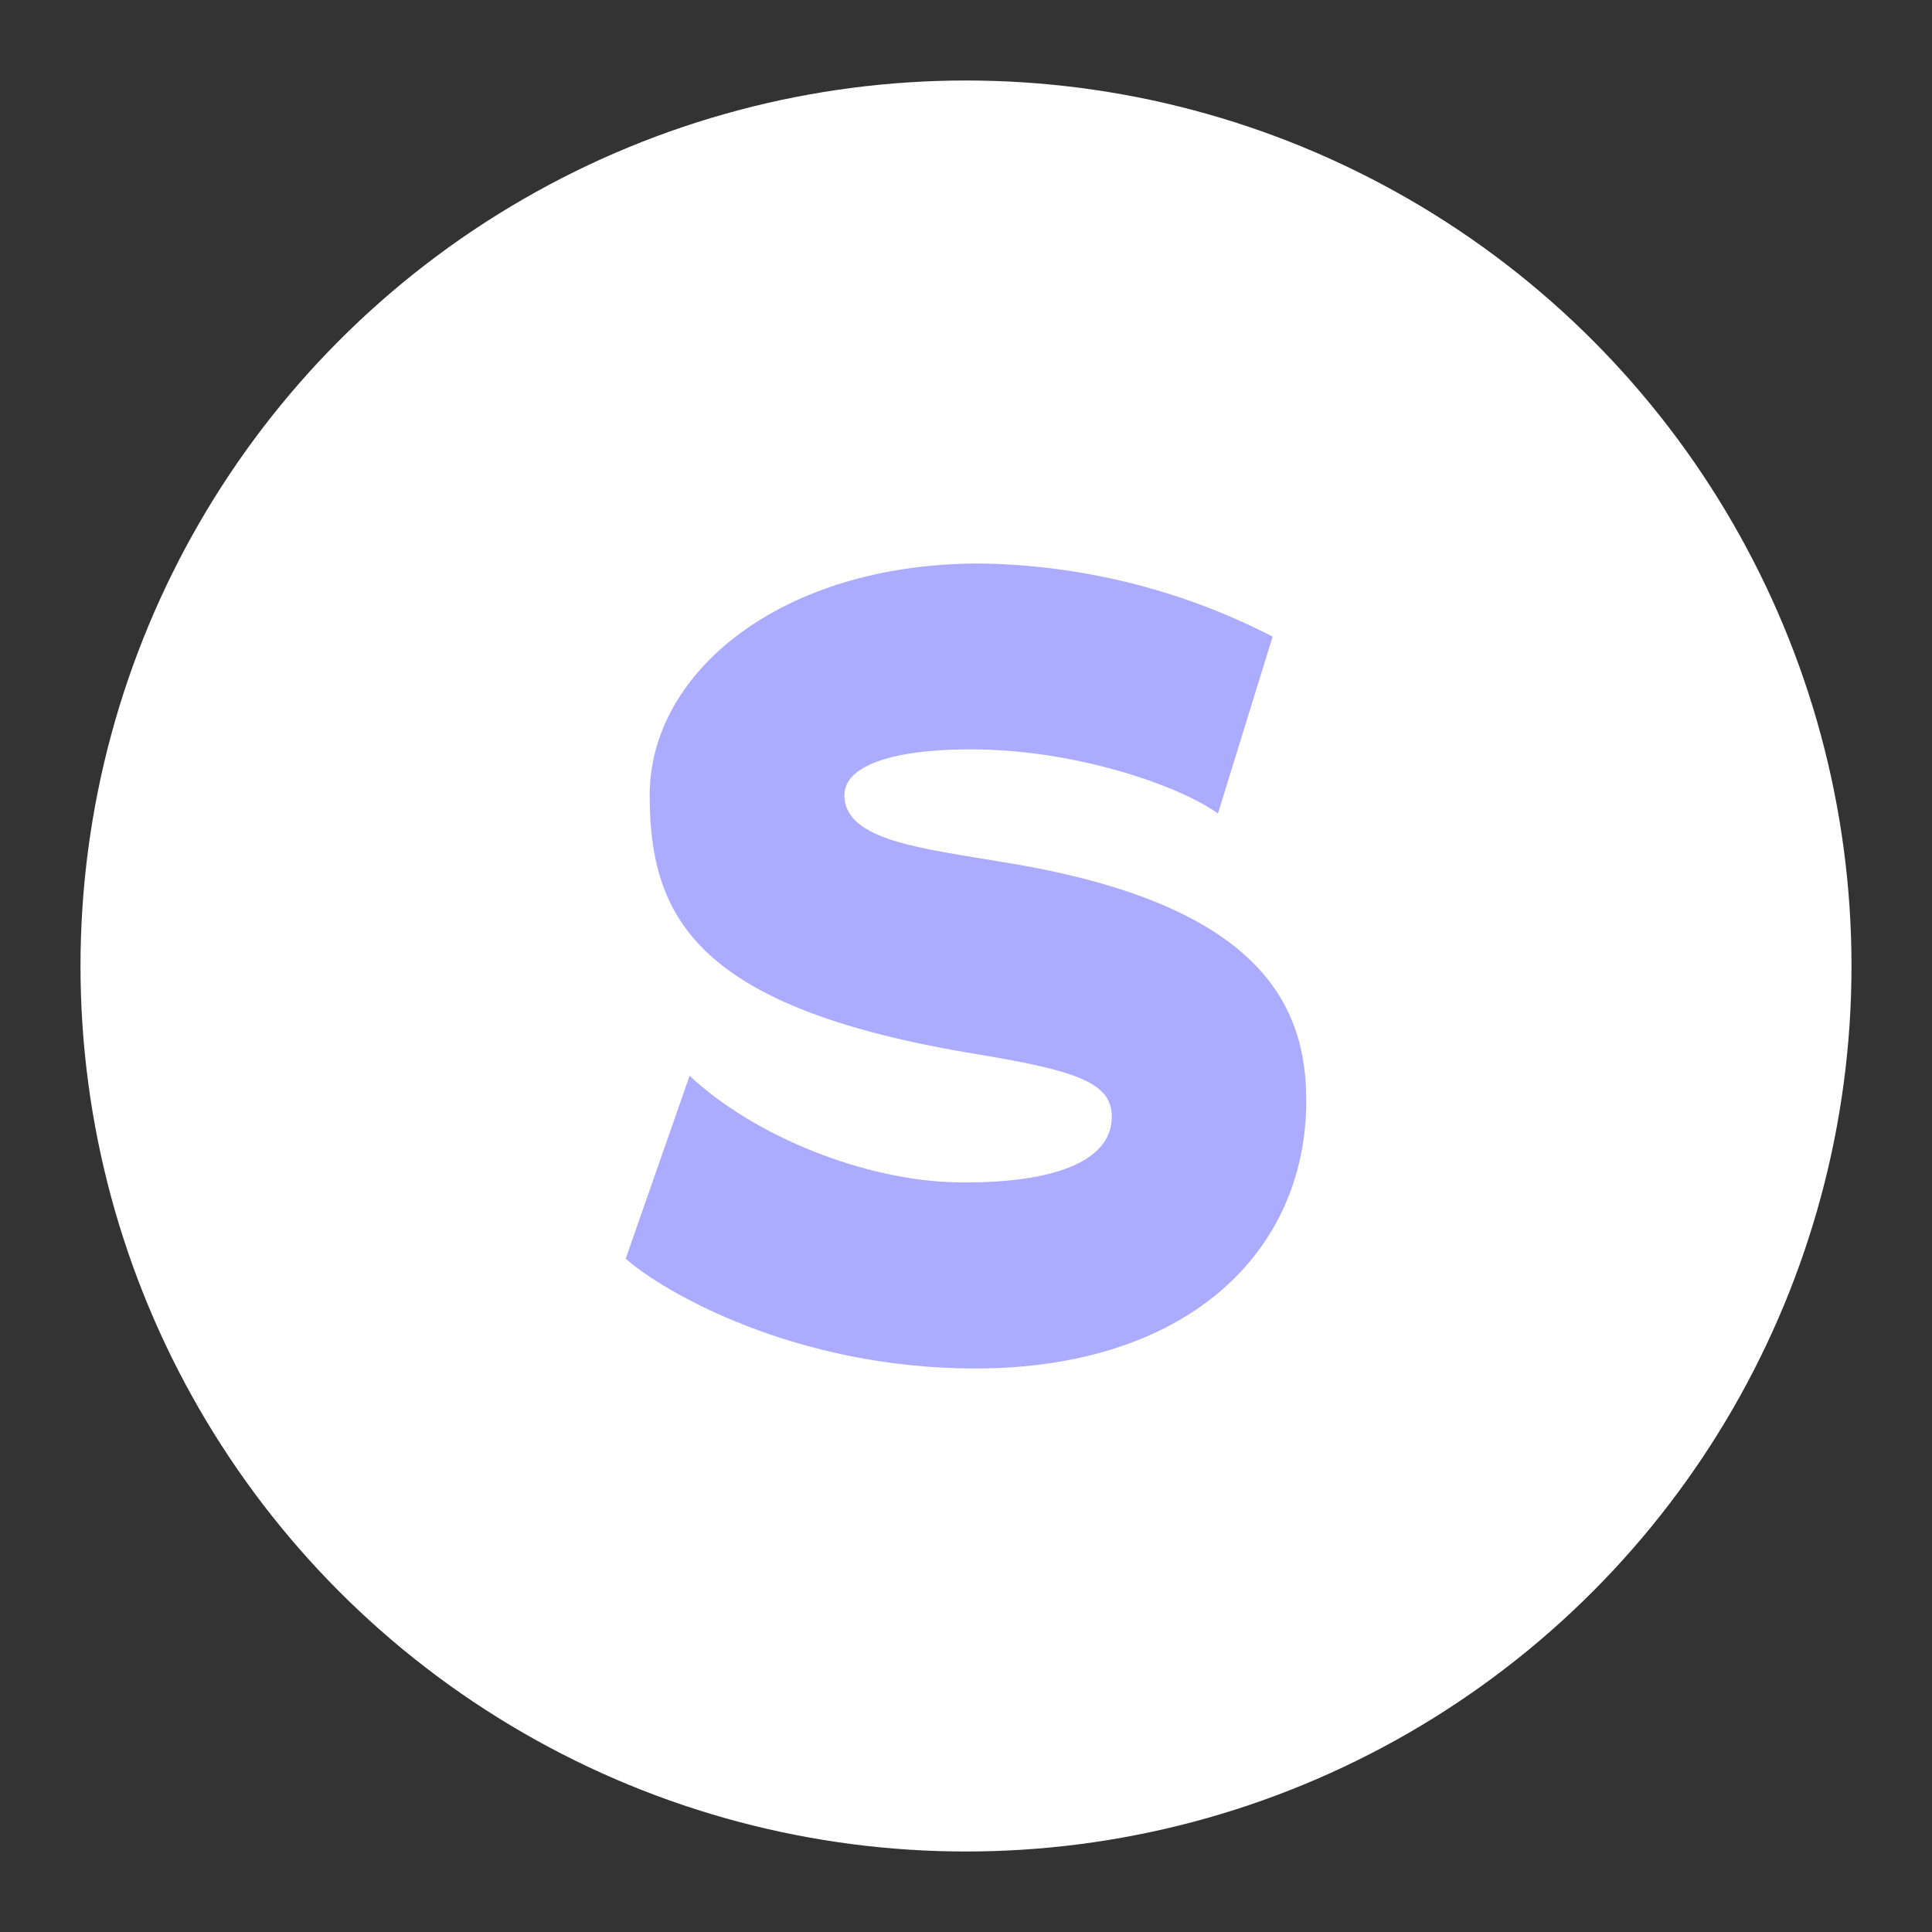 <?xml version="1.0" encoding="UTF-8" standalone="no"?>
<svg
   version="1.1"
   viewBox="0 0 192 192"
   xml:space="preserve"
   id="svg1"
   sodipodi:docname="shopsy.svg"
   inkscape:version="1.2.2 (b0a8486541, 2022-12-01)"
   inkscape:export-filename="Documents/icons/shopsy.png"
   inkscape:export-xdpi="96"
   inkscape:export-ydpi="96"
   xmlns:inkscape="http://www.inkscape.org/namespaces/inkscape"
   xmlns:sodipodi="http://sodipodi.sourceforge.net/DTD/sodipodi-0.dtd"
   xmlns="http://www.w3.org/2000/svg"
   xmlns:svg="http://www.w3.org/2000/svg"><rect x="0" y="0" width="192" height="192" fill="#333333" stroke="none"/><defs
   id="defs1" /><sodipodi:namedview
   id="namedview1"
   pagecolor="#ffffff"
   bordercolor="#000000"
   borderopacity="0.25"
   inkscape:showpageshadow="2"
   inkscape:pageopacity="0.0"
   inkscape:pagecheckerboard="0"
   inkscape:deskcolor="#d1d1d1"
   inkscape:zoom="1.863521"
   inkscape:cx="3.4880208"
   inkscape:cy="130.13001"
   inkscape:window-width="1884"
   inkscape:window-height="1055"
   inkscape:window-x="36"
   inkscape:window-y="0"
   inkscape:window-maximized="1"
   inkscape:current-layer="svg1"
   showgrid="false" />
	 <circle
   class="a"
   cx="96"
   cy="96"
   r="88"
   fill="#56595b"
   id="circle1"
   style="fill:#ffffff;fill-opacity:1" /><path
   class="cls-4"
   d="M 129.819,109.333 C 129.819,124.64 117.736,136 96.901,136 79.092,136 65.959,128.431 62.181,125.088 l 6.35,-18.18 c 6.483,6.069 17.507,10.442 26.569,10.59 8.908,0.147 15.39,-1.801 15.39,-6.518 0,-3.322 -3.322,-4.548 -13.281,-6.195 C 69.281,100.23 64.564,91.287 64.564,79.022 64.564,66.758 77.698,56 97.328,56 c 10.148,0.133 20.121,2.607 29.141,7.268 l -5.431,17.577 c -3.777,-2.726 -13.736,-6.195 -23.688,-6.364 -7.856,-0.147 -13.435,1.374 -13.435,4.541 0,4.548 7.856,5.298 15.839,6.665 25.384,4.093 30.059,14.101 30.059,23.646 z"
   id="path1"
   style="fill:#ababff;stroke-width:0.701;fill-opacity:1" /></svg>

